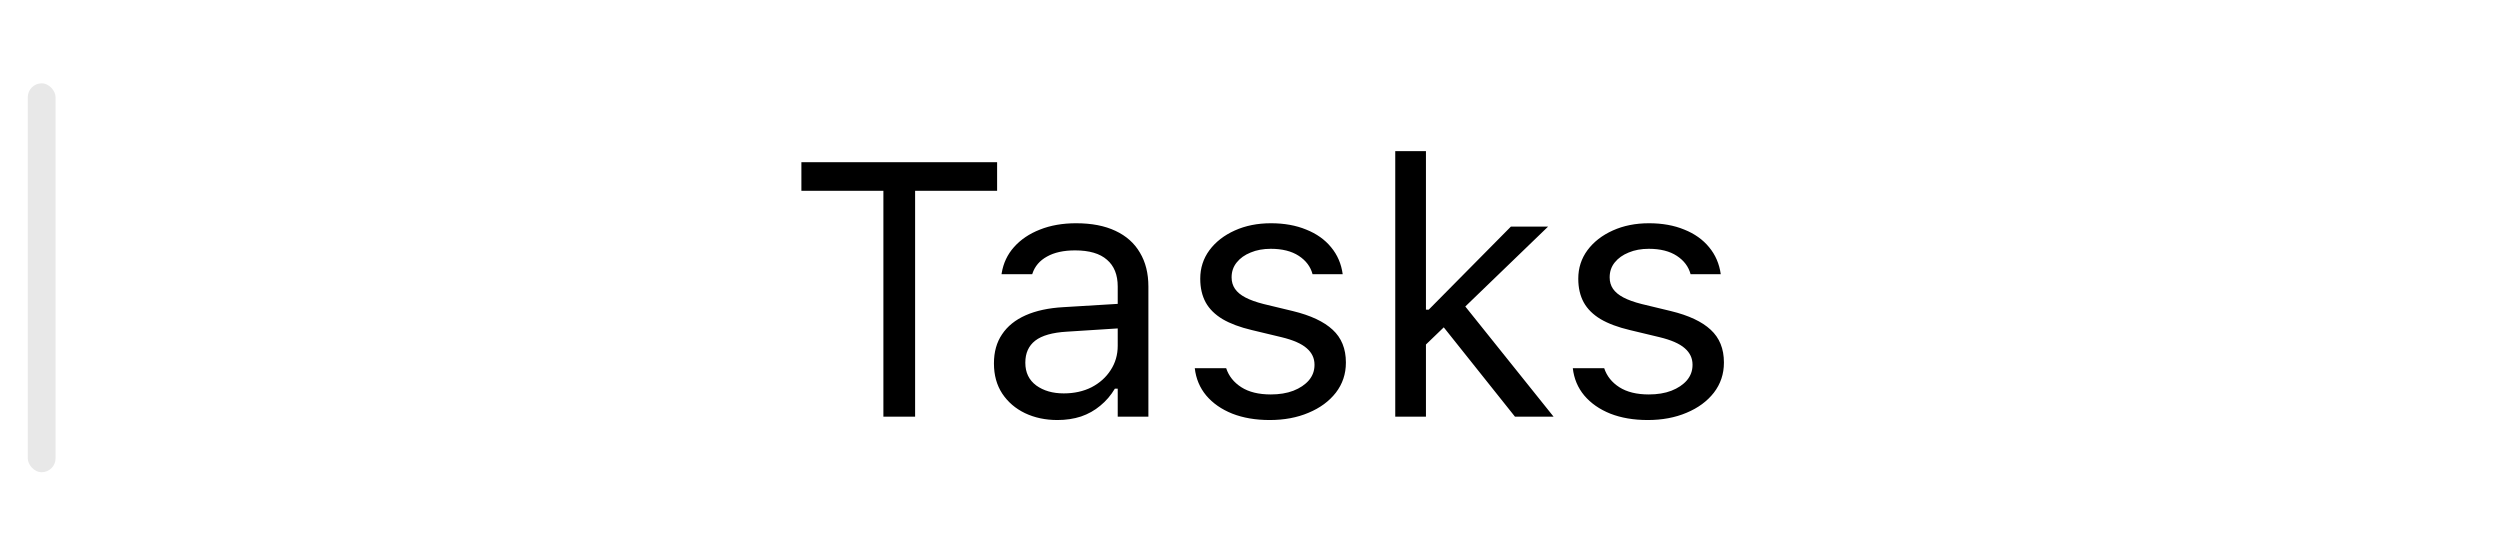 <svg width="90" height="20" viewBox="0 0 90 20" fill="none" xmlns="http://www.w3.org/2000/svg">
<g style="mix-blend-mode:plus-darker">
<rect x="1" y="3" width="1" height="14" rx="0.5" fill="#E8E8E8"/>
</g>
<path d="M31.802 15V6.869H28.85V5.84H35.896V6.869H32.944V15H31.802ZM38.067 15.121C37.635 15.121 37.246 15.038 36.899 14.873C36.556 14.708 36.283 14.473 36.08 14.168C35.881 13.864 35.782 13.504 35.782 13.089V13.077C35.782 12.67 35.879 12.323 36.074 12.036C36.268 11.744 36.552 11.515 36.924 11.35C37.297 11.185 37.747 11.088 38.276 11.058L40.79 10.906V11.788L38.41 11.94C37.889 11.97 37.508 12.078 37.267 12.264C37.03 12.45 36.912 12.713 36.912 13.051V13.064C36.912 13.411 37.043 13.682 37.305 13.877C37.568 14.067 37.898 14.162 38.295 14.162C38.672 14.162 39.006 14.088 39.298 13.94C39.59 13.788 39.819 13.582 39.984 13.324C40.153 13.066 40.238 12.774 40.238 12.448V10.315C40.238 9.892 40.109 9.571 39.851 9.351C39.597 9.126 39.214 9.014 38.702 9.014C38.291 9.014 37.955 9.088 37.692 9.236C37.43 9.38 37.254 9.585 37.166 9.852L37.159 9.871H36.055L36.061 9.833C36.12 9.473 36.268 9.16 36.505 8.894C36.747 8.623 37.058 8.413 37.438 8.265C37.819 8.113 38.253 8.037 38.74 8.037C39.298 8.037 39.77 8.128 40.155 8.31C40.545 8.492 40.839 8.754 41.038 9.097C41.241 9.435 41.342 9.841 41.342 10.315V15H40.238V13.991H40.136C39.992 14.232 39.817 14.437 39.609 14.606C39.406 14.776 39.176 14.905 38.917 14.994C38.659 15.078 38.376 15.121 38.067 15.121ZM45.709 15.121C45.202 15.121 44.753 15.044 44.364 14.892C43.974 14.736 43.661 14.518 43.424 14.238C43.192 13.959 43.054 13.631 43.012 13.254H44.142C44.235 13.538 44.417 13.766 44.688 13.94C44.958 14.113 45.312 14.2 45.748 14.2C46.056 14.2 46.327 14.156 46.56 14.067C46.797 13.974 46.983 13.849 47.119 13.692C47.254 13.532 47.322 13.348 47.322 13.14V13.127C47.322 12.895 47.229 12.698 47.042 12.537C46.856 12.372 46.552 12.239 46.128 12.137L45.068 11.883C44.641 11.782 44.29 11.651 44.015 11.49C43.74 11.325 43.536 11.124 43.405 10.887C43.274 10.646 43.209 10.362 43.209 10.036V10.03C43.209 9.649 43.319 9.308 43.539 9.008C43.763 8.707 44.068 8.47 44.453 8.297C44.838 8.123 45.272 8.037 45.754 8.037C46.232 8.037 46.655 8.113 47.023 8.265C47.396 8.413 47.694 8.625 47.919 8.9C48.147 9.175 48.287 9.499 48.337 9.871H47.252C47.18 9.6 47.015 9.38 46.757 9.211C46.499 9.042 46.162 8.957 45.748 8.957C45.477 8.957 45.236 9.001 45.024 9.09C44.812 9.175 44.645 9.293 44.523 9.446C44.4 9.598 44.338 9.776 44.338 9.979V9.992C44.338 10.144 44.379 10.28 44.459 10.398C44.539 10.516 44.664 10.62 44.834 10.709C45.003 10.798 45.221 10.876 45.487 10.944L46.541 11.198C47.184 11.354 47.662 11.579 47.976 11.871C48.293 12.163 48.452 12.554 48.452 13.045V13.058C48.452 13.464 48.331 13.824 48.09 14.137C47.849 14.446 47.521 14.687 47.106 14.86C46.696 15.034 46.23 15.121 45.709 15.121ZM50.229 15V5.44H51.334V15H50.229ZM54.539 15L51.867 11.648L52.679 10.944L55.929 15H54.539ZM51.194 12.537L51.143 11.147H51.435L54.393 8.157H55.732L52.482 11.293L52.216 11.553L51.194 12.537ZM59.319 15.121C58.811 15.121 58.362 15.044 57.973 14.892C57.584 14.736 57.271 14.518 57.034 14.238C56.801 13.959 56.663 13.631 56.621 13.254H57.751C57.844 13.538 58.026 13.766 58.297 13.94C58.568 14.113 58.921 14.2 59.357 14.2C59.666 14.2 59.937 14.156 60.169 14.067C60.406 13.974 60.593 13.849 60.728 13.692C60.863 13.532 60.931 13.348 60.931 13.14V13.127C60.931 12.895 60.838 12.698 60.652 12.537C60.466 12.372 60.161 12.239 59.738 12.137L58.678 11.883C58.25 11.782 57.899 11.651 57.624 11.49C57.349 11.325 57.146 11.124 57.015 10.887C56.883 10.646 56.818 10.362 56.818 10.036V10.03C56.818 9.649 56.928 9.308 57.148 9.008C57.372 8.707 57.677 8.47 58.062 8.297C58.447 8.123 58.881 8.037 59.363 8.037C59.842 8.037 60.265 8.113 60.633 8.265C61.005 8.413 61.303 8.625 61.528 8.9C61.756 9.175 61.896 9.499 61.947 9.871H60.861C60.789 9.6 60.624 9.38 60.366 9.211C60.108 9.042 59.772 8.957 59.357 8.957C59.086 8.957 58.845 9.001 58.633 9.09C58.422 9.175 58.255 9.293 58.132 9.446C58.009 9.598 57.948 9.776 57.948 9.979V9.992C57.948 10.144 57.988 10.28 58.068 10.398C58.149 10.516 58.274 10.62 58.443 10.709C58.612 10.798 58.83 10.876 59.097 10.944L60.15 11.198C60.794 11.354 61.272 11.579 61.585 11.871C61.902 12.163 62.061 12.554 62.061 13.045V13.058C62.061 13.464 61.94 13.824 61.699 14.137C61.458 14.446 61.13 14.687 60.715 14.86C60.305 15.034 59.839 15.121 59.319 15.121Z" fill="black"/>
</svg>
